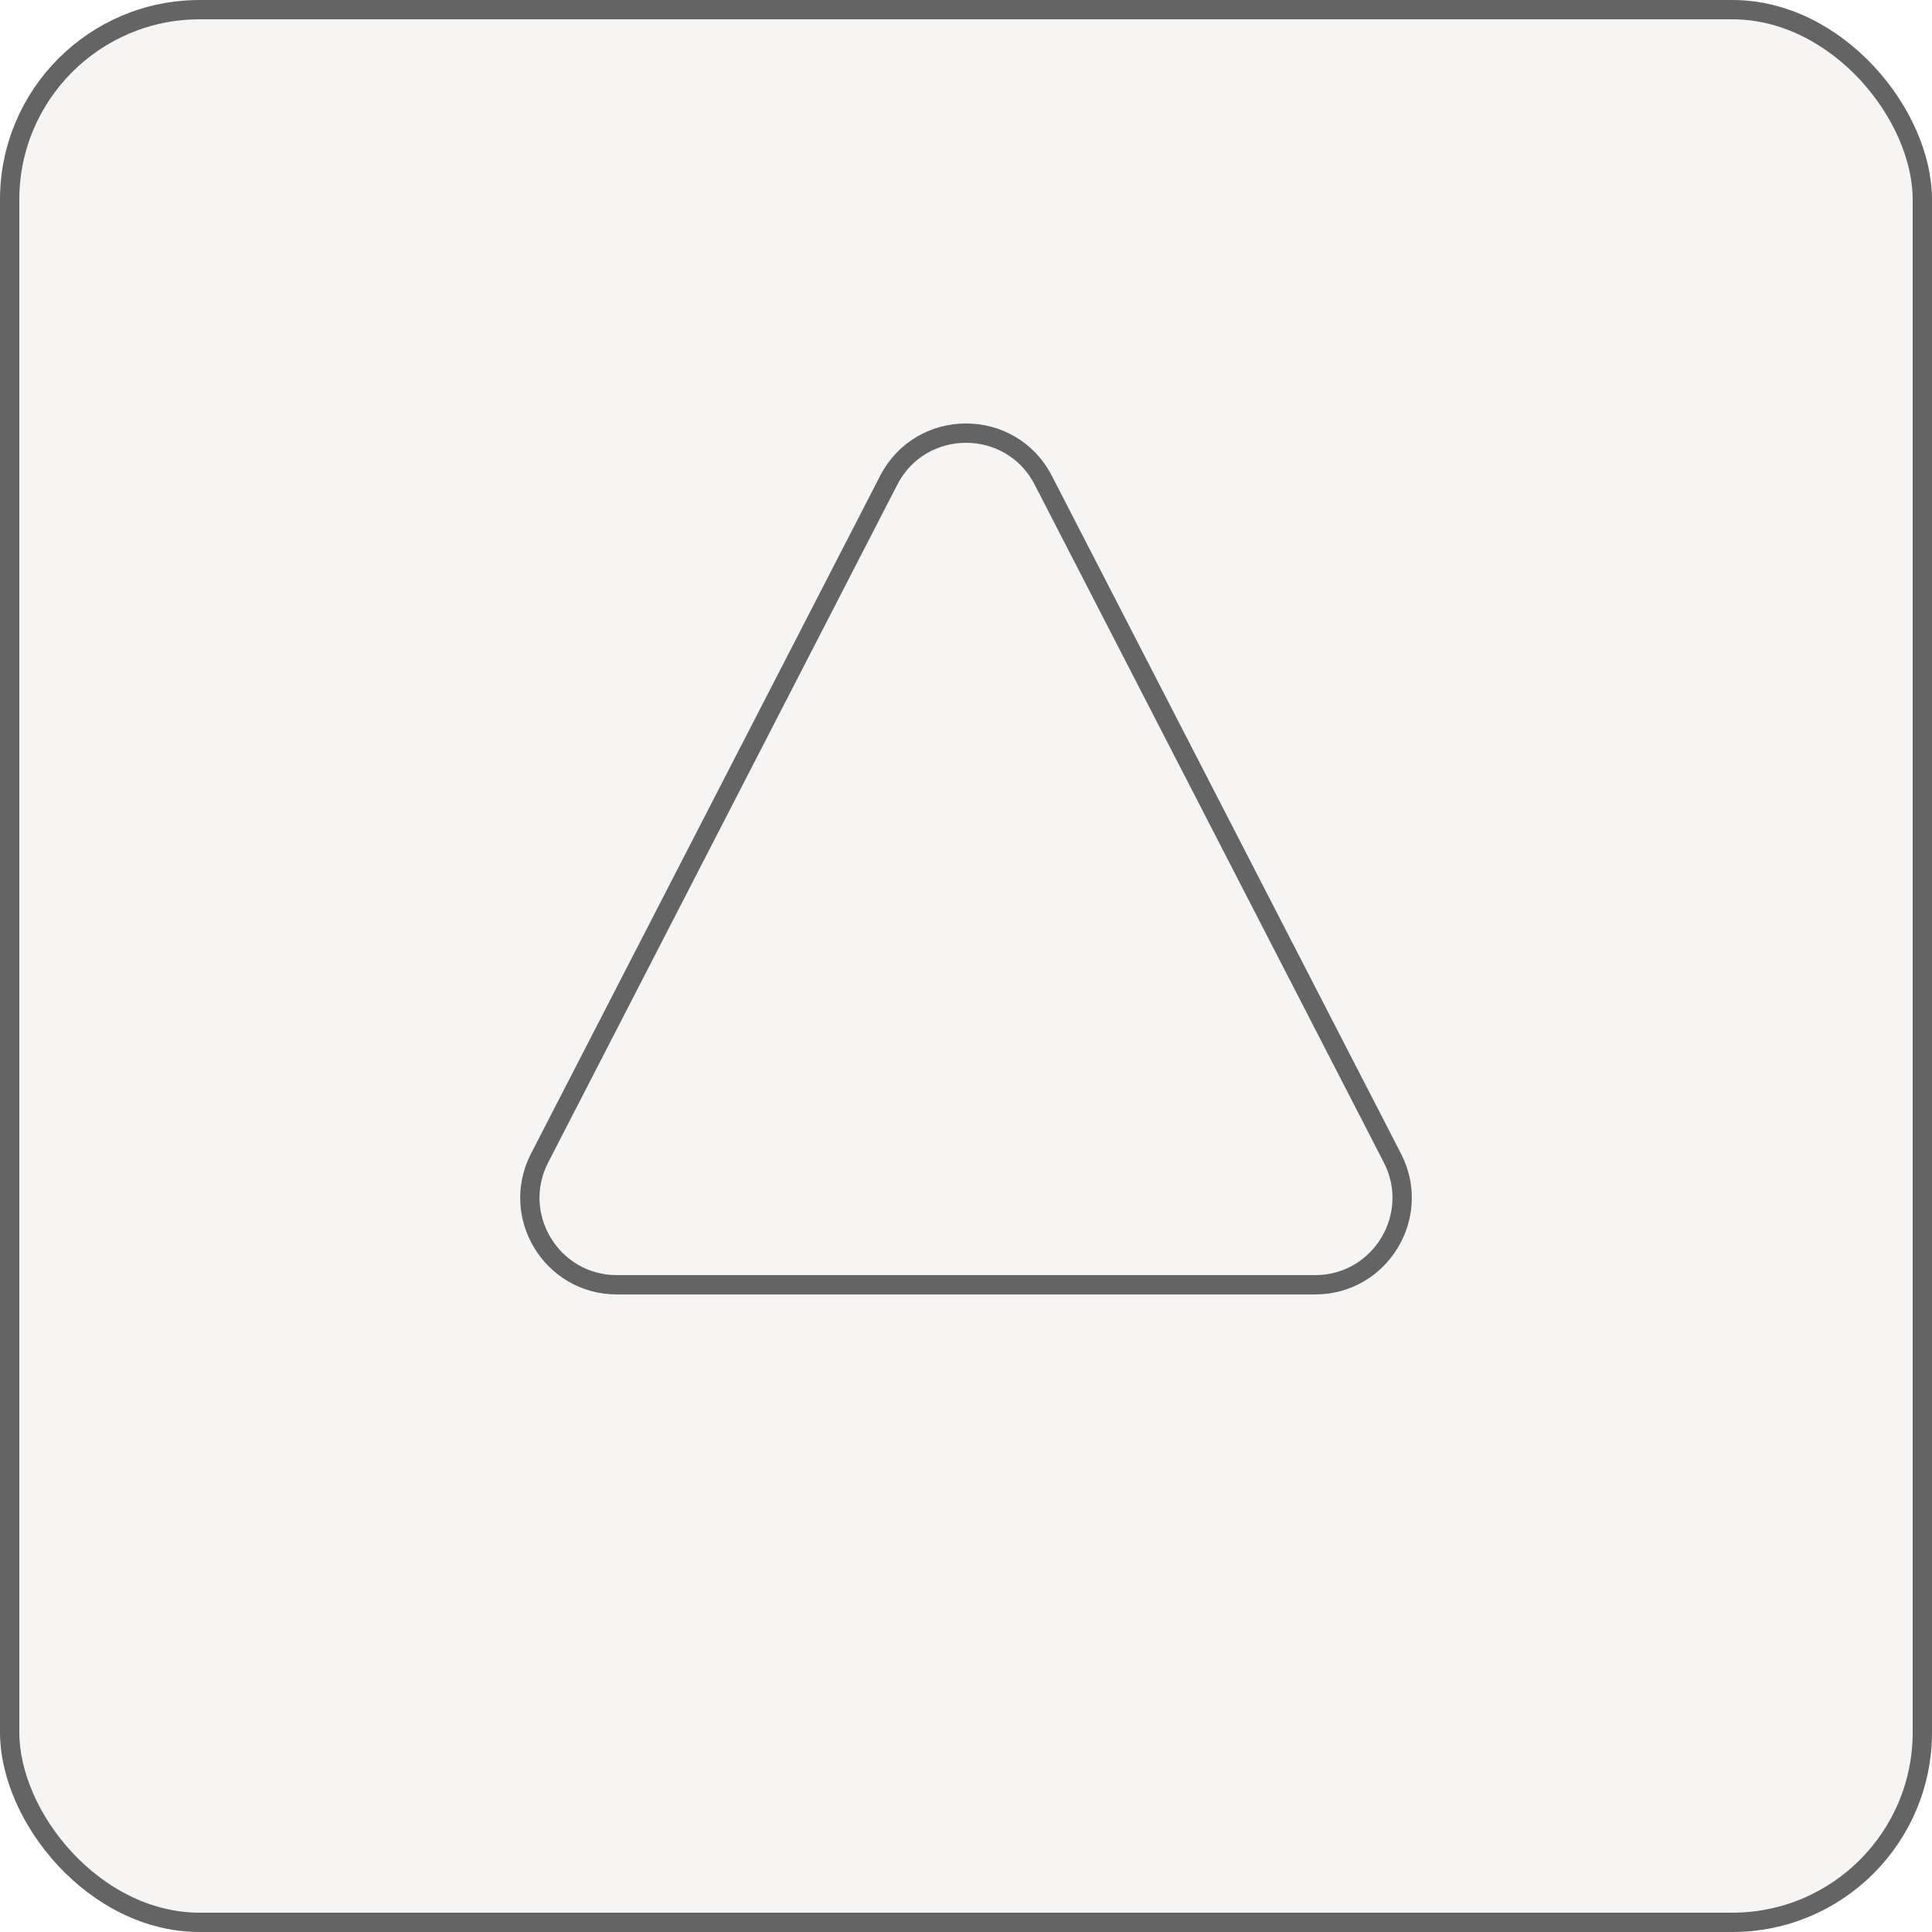 <svg width="300" height="300" viewBox="0 0 300 300" fill="none" xmlns="http://www.w3.org/2000/svg">
<rect x="1.5" y="1.5" width="297" height="297" rx="29.5" fill="#B7AA9C" fill-opacity="0.12" stroke="#646464" stroke-width="3"/>
<path d="M162.001 74.576L216.211 179.818C220.838 188.803 214.316 199.5 204.209 199.5H95.791C85.684 199.5 79.162 188.803 83.79 179.818L137.999 74.576C143.025 64.818 156.975 64.818 162.001 74.576Z" stroke="#646464" stroke-width="3"/>
</svg>
